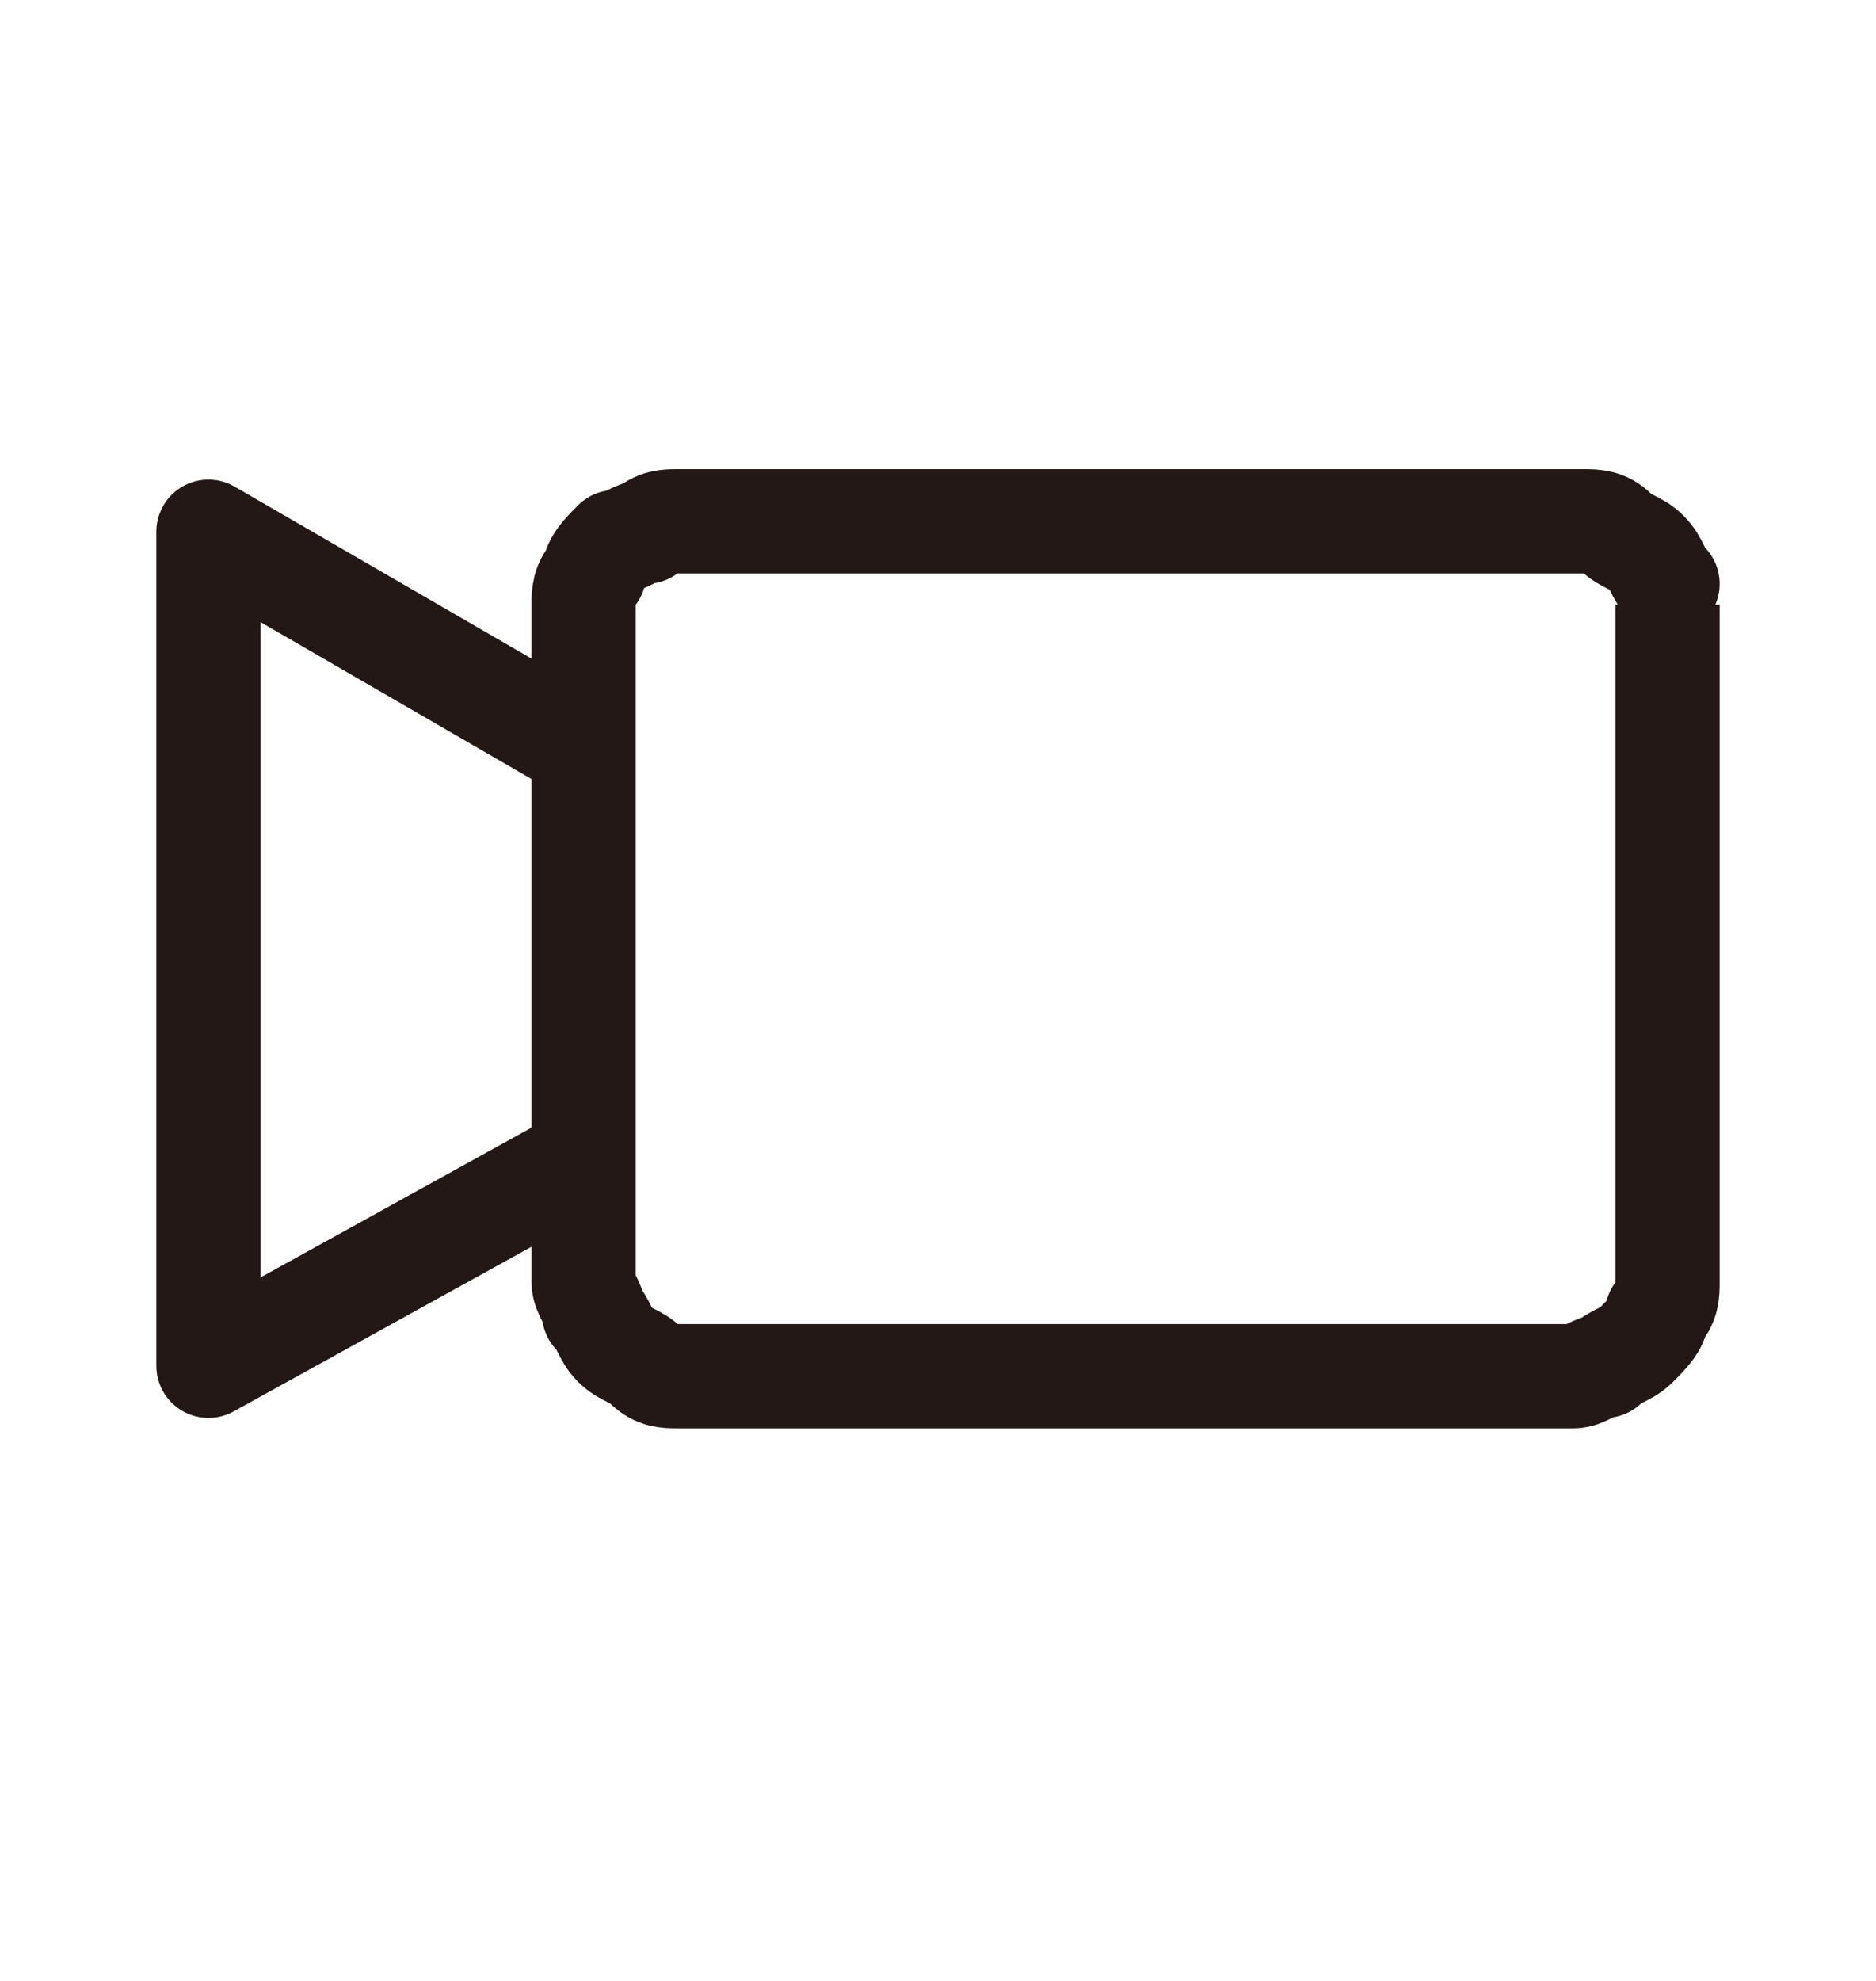<?xml version="1.0" encoding="utf-8"?>
<!-- Generator: Adobe Illustrator 26.0.2, SVG Export Plug-In . SVG Version: 6.00 Build 0)  -->
<svg version="1.1" id="레이어_1" xmlns="http://www.w3.org/2000/svg" xmlns:xlink="http://www.w3.org/1999/xlink" x="0px"
	 y="0px" viewBox="0 0 18 19" style="enable-background:new 0 0 18 19;" xml:space="preserve">
<style type="text/css">
	.st0{fill:none;stroke:#231815;stroke-linecap:round;stroke-linejoin:round;}
	.st1{fill:none;stroke:#231815;stroke-linejoin:round;}
</style>
<path class="st0" d="M16,12.3c0,0.1,0,0.2-0.1,0.3c0,0.1-0.1,0.2-0.2,0.3c-0.1,0.1-0.2,0.1-0.3,0.2c-0.1,0-0.2,0.1-0.3,0.1H6.5
	c-0.1,0-0.2,0-0.3-0.1C6.1,13,6,13,5.9,12.9c-0.1-0.1-0.1-0.2-0.2-0.3c0-0.1-0.1-0.2-0.1-0.3V5.8c0-0.1,0-0.2,0.1-0.3
	c0-0.1,0.1-0.2,0.2-0.3C6,5.2,6.1,5.1,6.2,5.1C6.3,5,6.4,5,6.5,5h8.7c0.1,0,0.2,0,0.3,0.1s0.2,0.1,0.3,0.2c0.1,0.1,0.1,0.2,0.2,0.3
	C16,5.6,16,5.7,16,5.8V12.3z"/>
<path class="st1" d="M5.8,11L2,13.1V5.1l3.8,2.2"/>
</svg>
